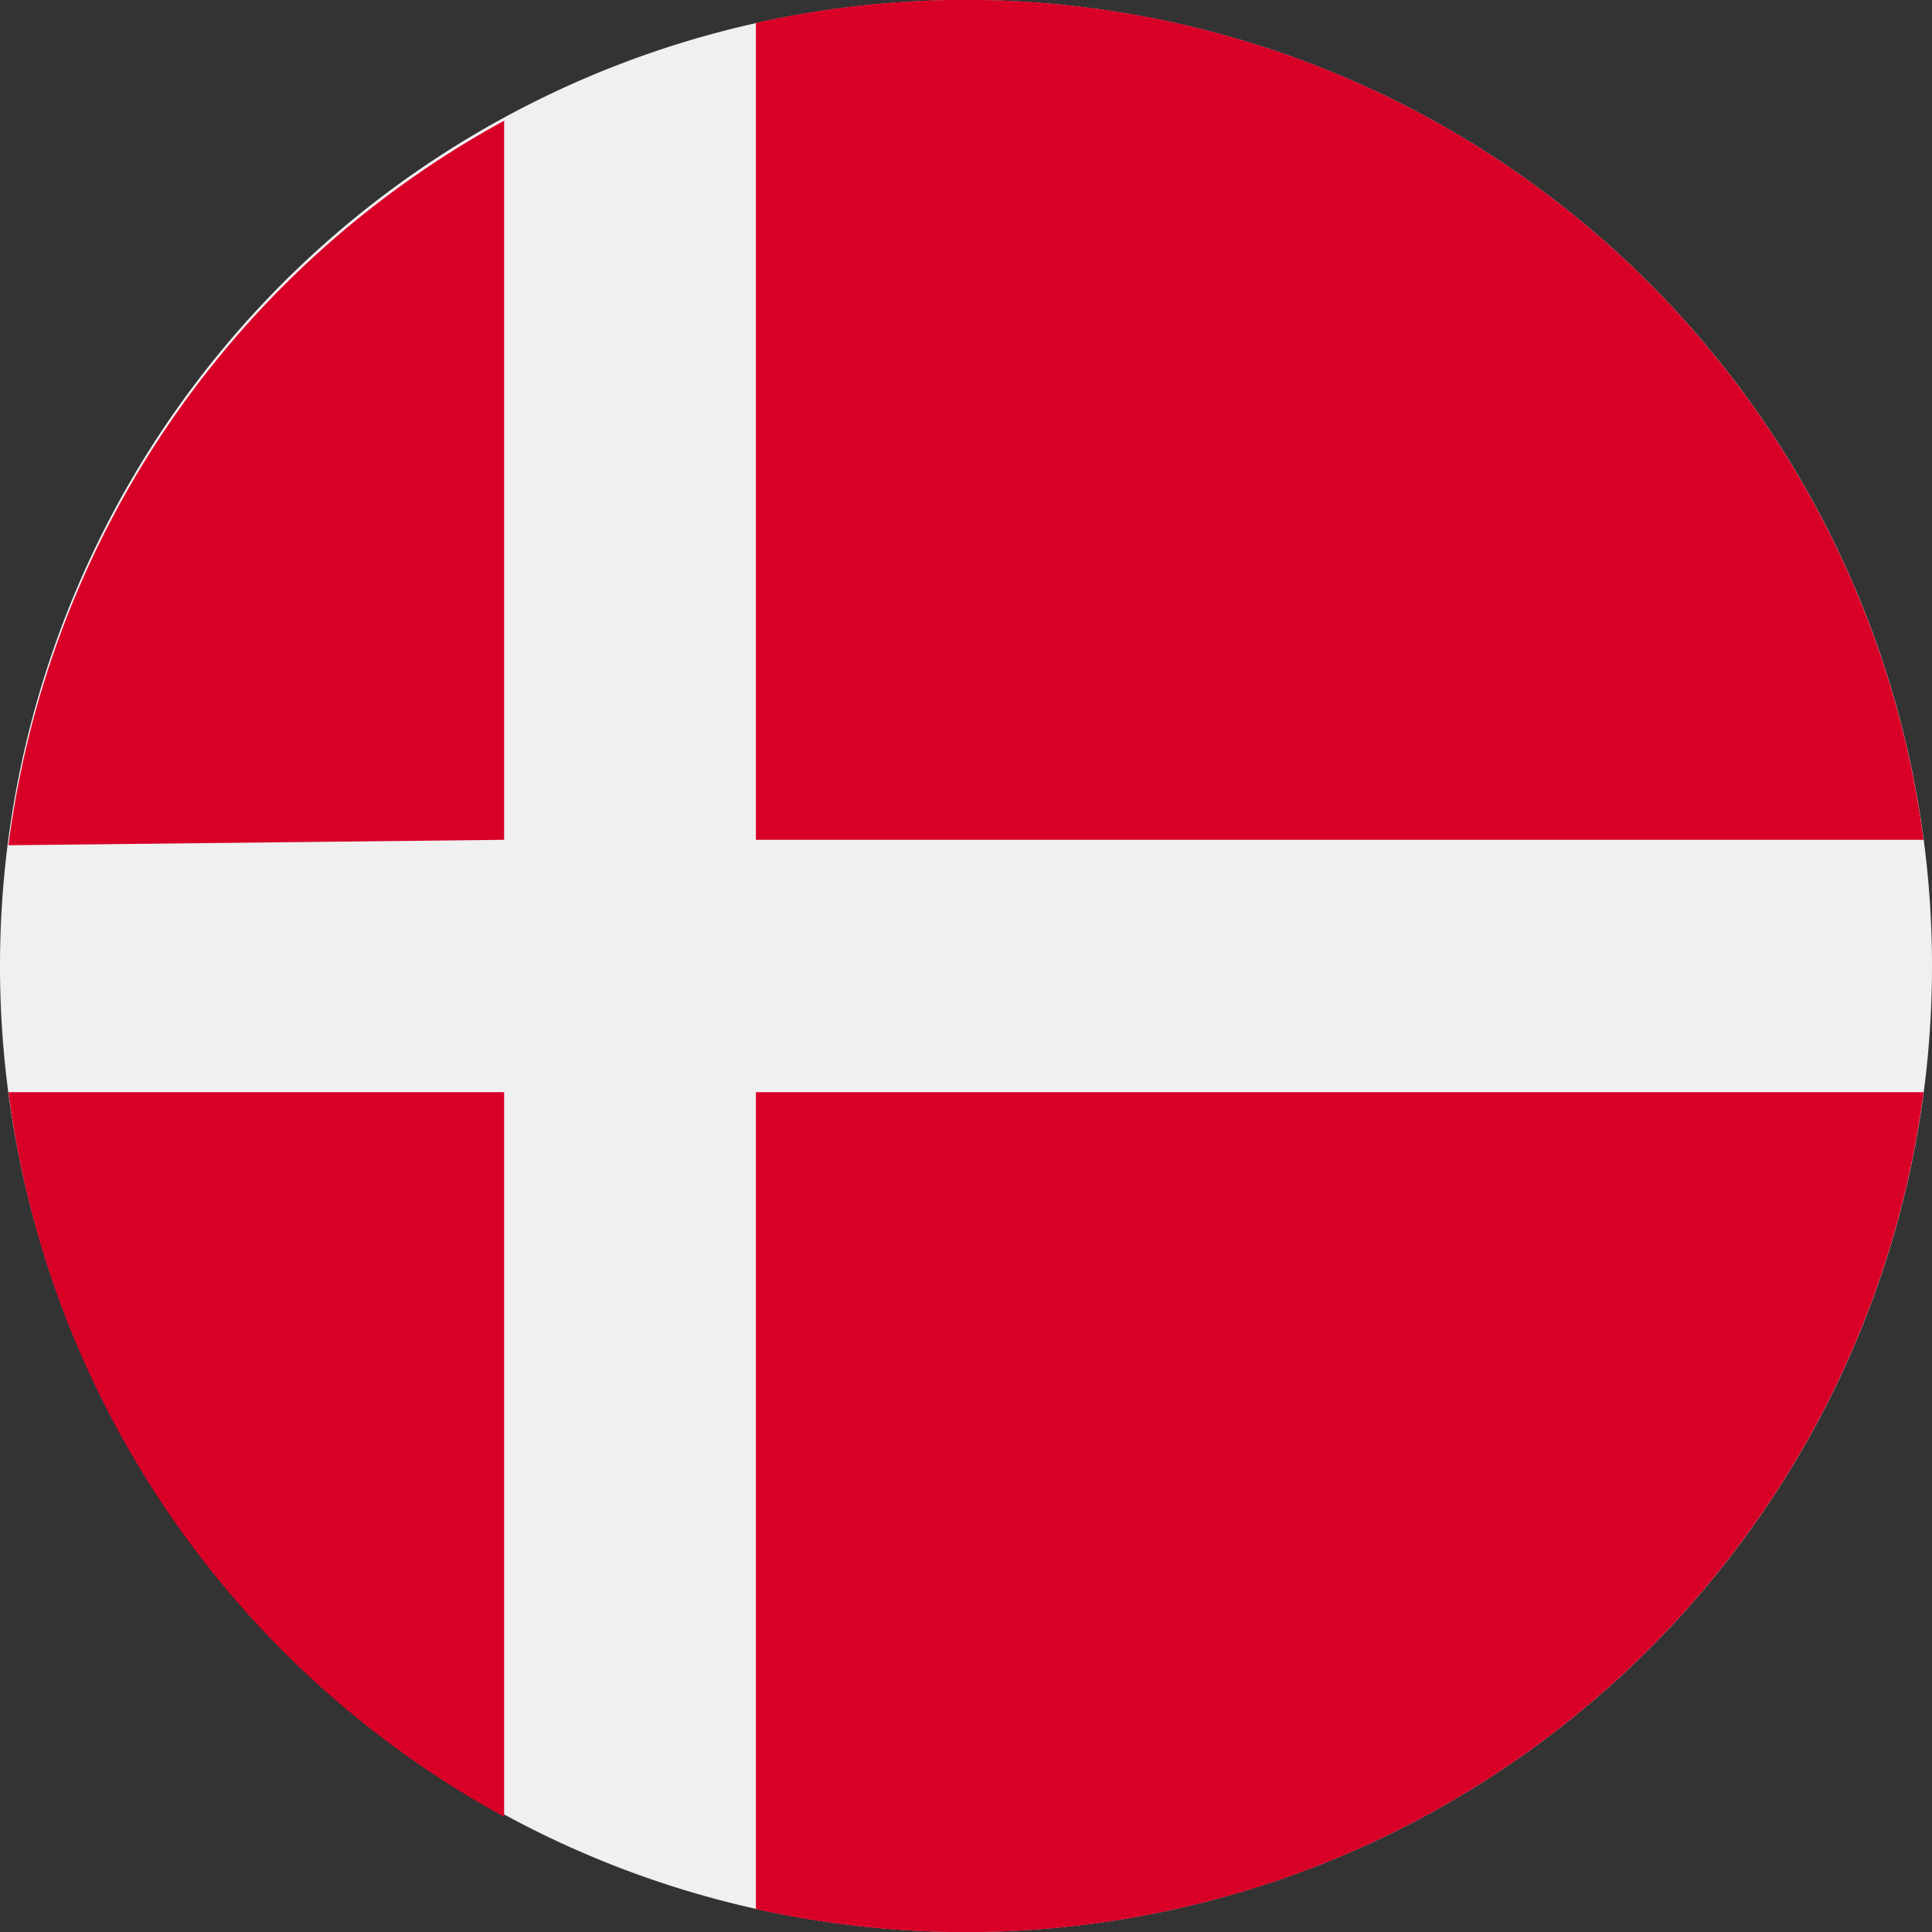 <svg xmlns="http://www.w3.org/2000/svg" viewBox="0 0 32 32">
    <rect x="0" y="0" width="32" height="32" fill="#333333" stroke="none"/>
    <defs>
        <style>
            .cls-1{fill:#f0f0f0}.cls-2{fill:#d80027}
        </style>
    </defs>
    <g id="Layer_2" data-name="Layer 2">
        <g id="dk">
            <path d="M32 16A16 16 0 1 1 16 0a16 16 0 0 1 16 16z" class="cls-1"/>
            <path d="M12.52 13.91h19.34A16 16 0 0 0 12.52.38zM8.35 13.91V2A16 16 0 0 0 .14 14zM8.35 18.09H.14a16 16 0 0 0 8.21 12zM12.52 18.09v13.53a16 16 0 0 0 19.34-13.53z" class="cls-2"/>
        </g>
    </g>
</svg>
